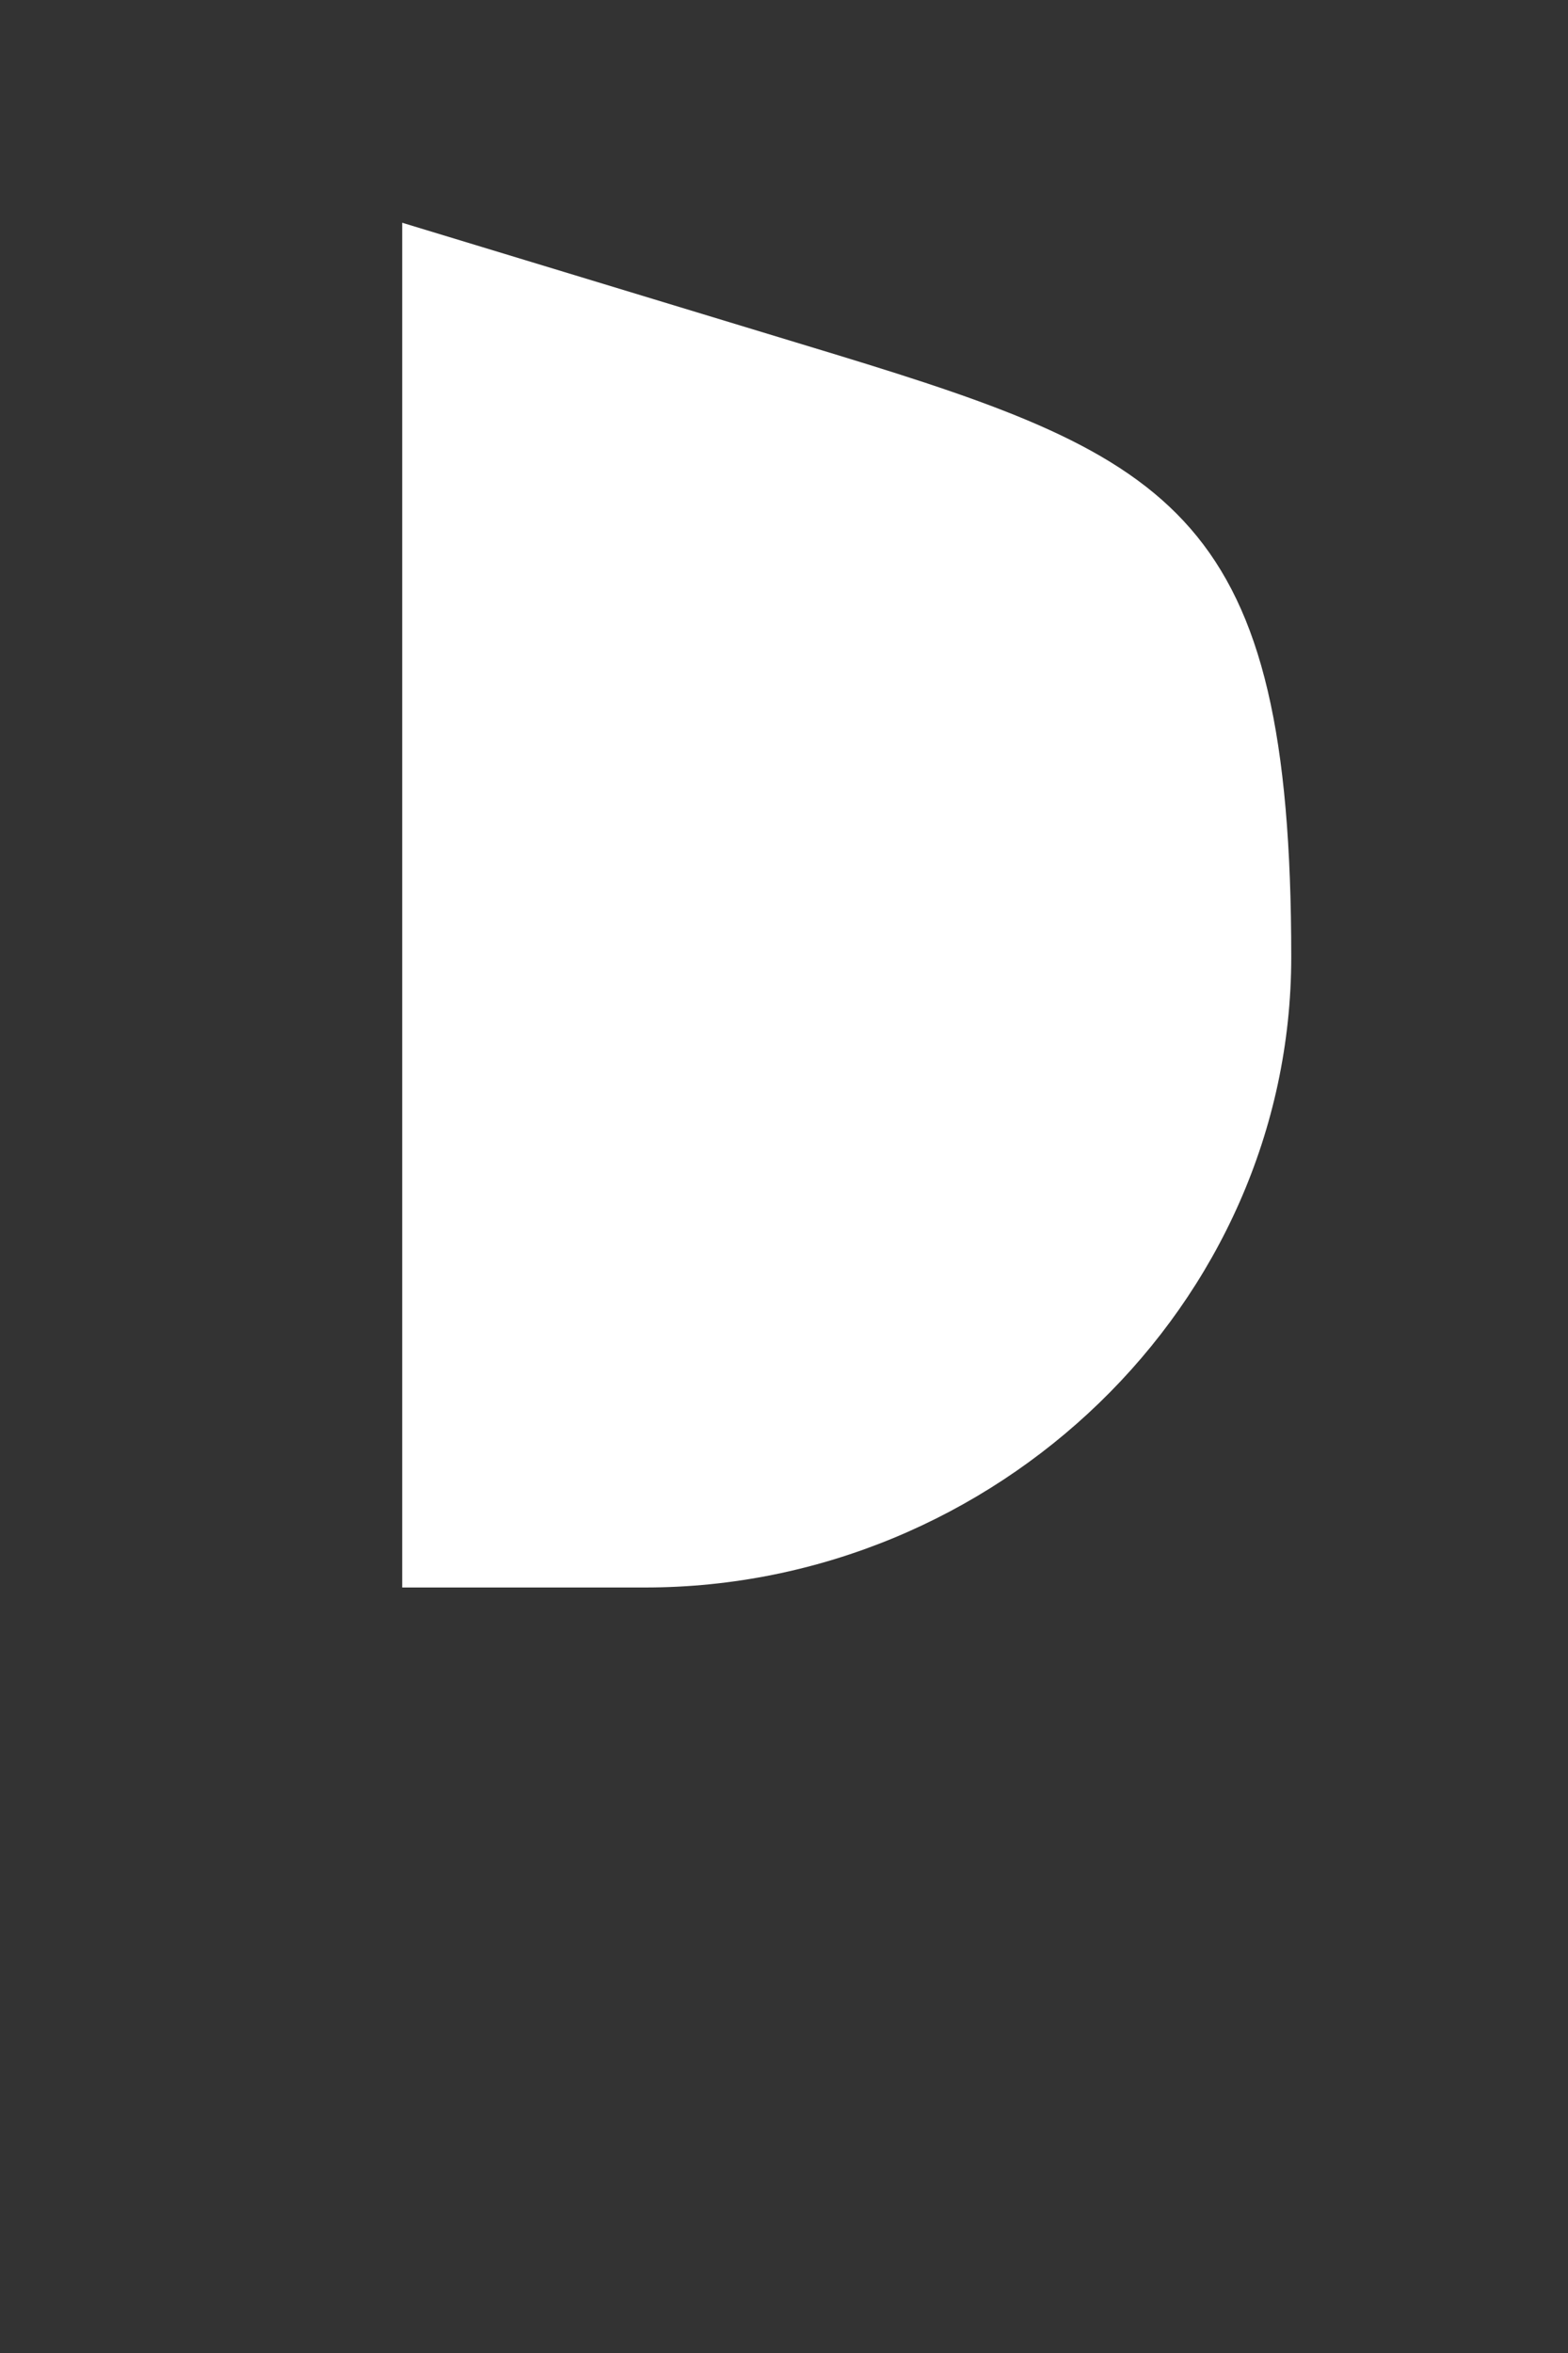 <?xml version="1.0" encoding="UTF-8" standalone="no"?><svg width='2' height='3' viewBox='0 0 2 3' fill='none' xmlns='http://www.w3.org/2000/svg'>
<rect x="0" y="0" width="2" height="3" fill="#333333" stroke="none"/>
<path d='M0.513 2.024H0.823C1.269 2.024 1.647 1.664 1.647 1.22C1.647 0.656 1.498 0.584 1.066 0.452L0.513 0.284V2.024Z' fill='white'/>
</svg>
